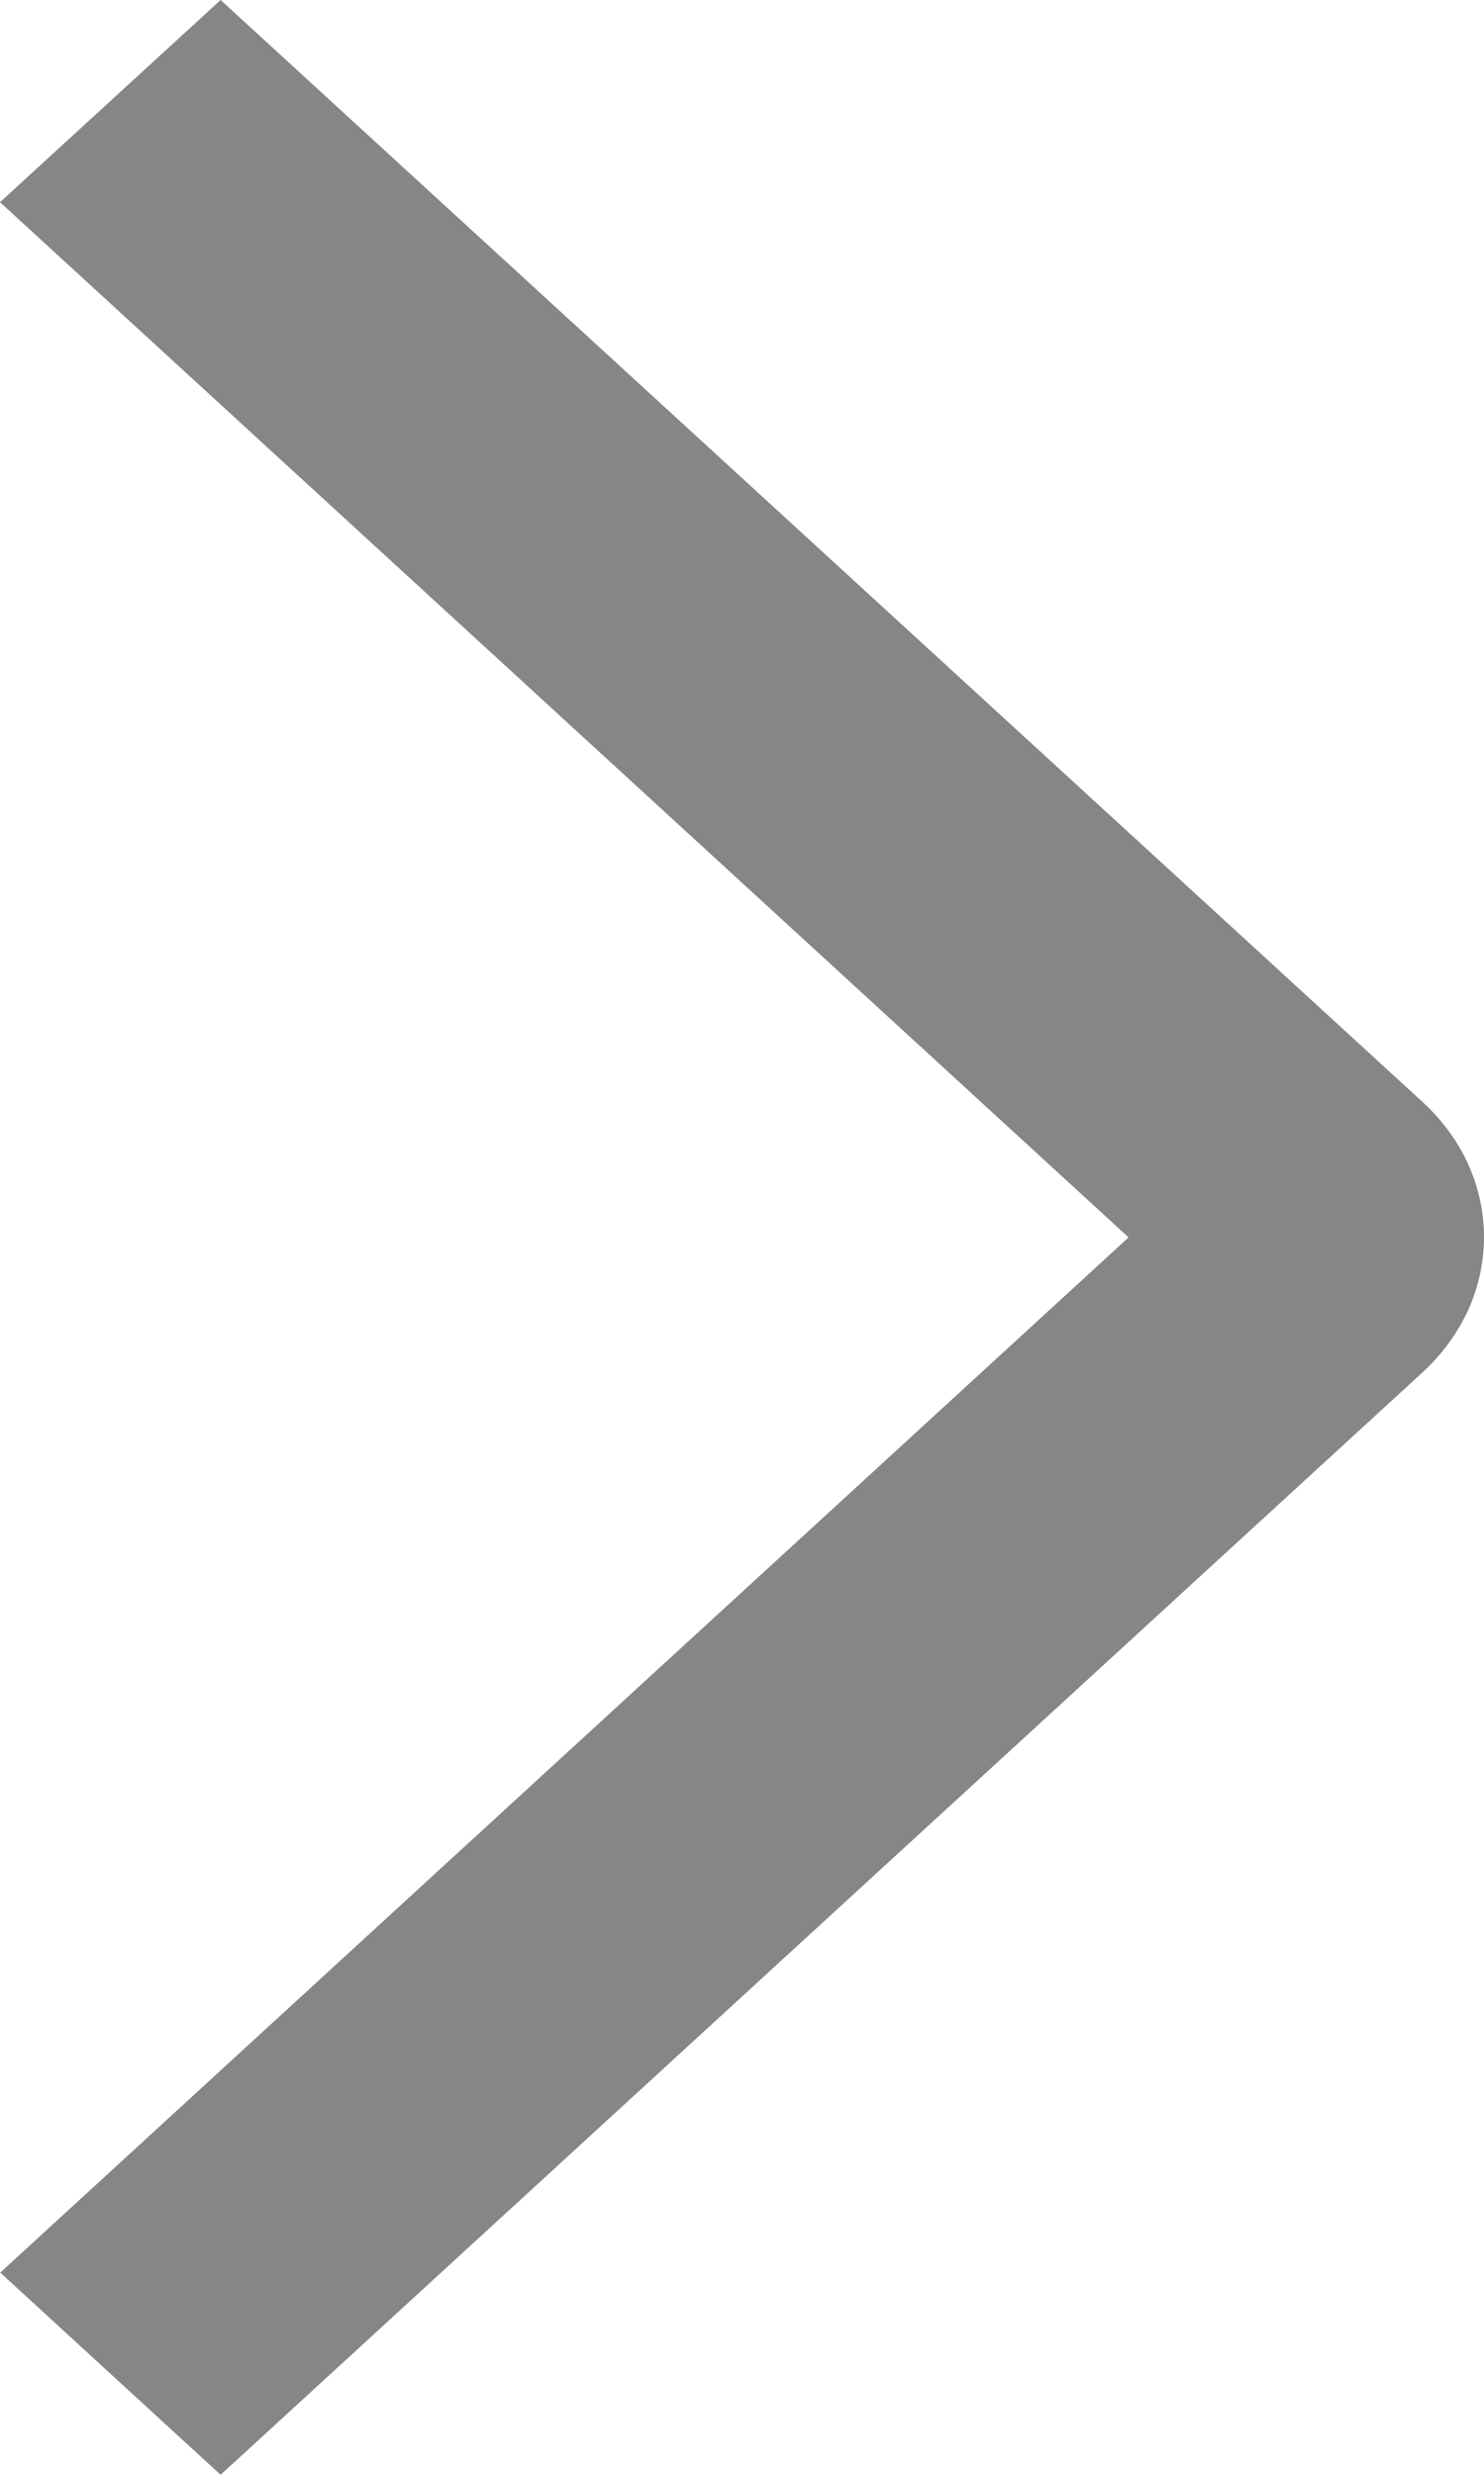<svg width="6" height="10" viewBox="0 0 6 10" fill="none" xmlns="http://www.w3.org/2000/svg">
<path d="M0 0.817L0.892 0L5.753 4.454C5.831 4.526 5.893 4.61 5.936 4.704C5.978 4.797 6 4.898 6 4.999C6 5.1 5.978 5.2 5.936 5.294C5.893 5.387 5.831 5.472 5.753 5.544L0.892 10L0.001 9.183L4.563 5L0 0.817Z" fill="#868686"/>
</svg>
